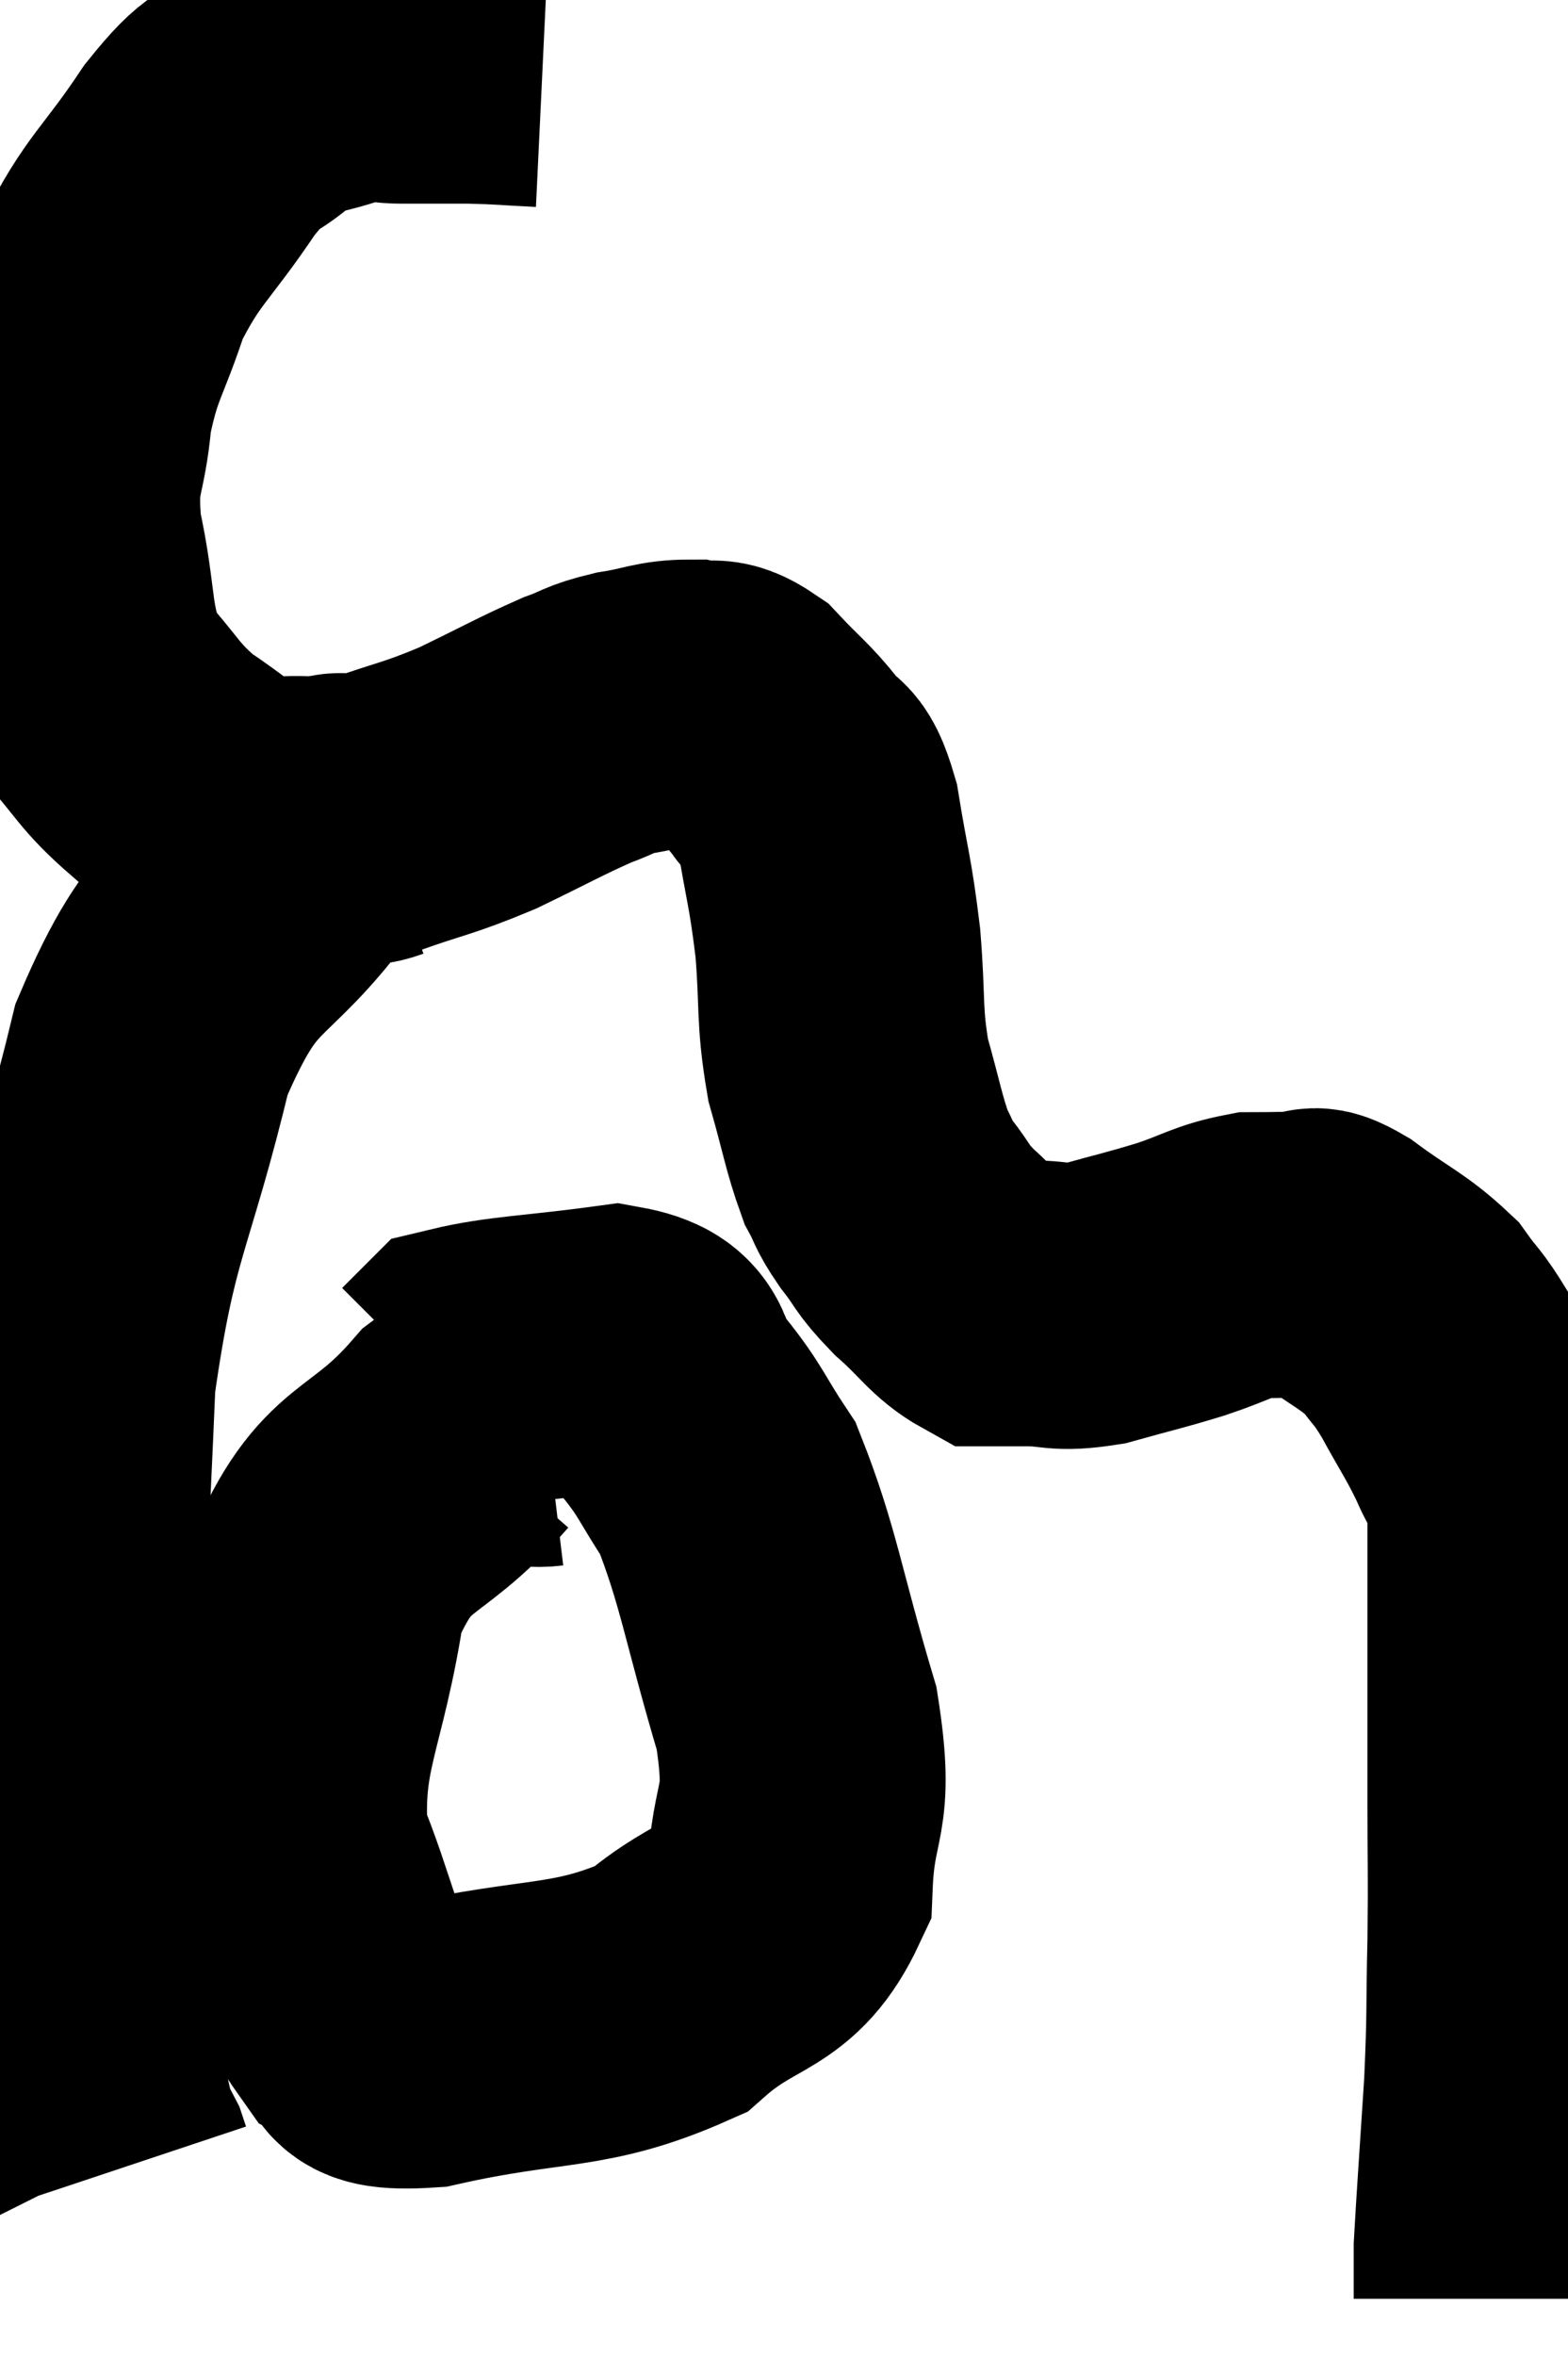 <svg xmlns="http://www.w3.org/2000/svg" viewBox="8.69 3.5 27.417 41.18" width="27.417" height="41.18"><path d="M 18.18 4.62 C 17.55 4.59, 17.535 4.575, 16.92 4.56 C 16.32 4.56, 16.26 4.56, 15.72 4.56 C 15.24 4.56, 15.36 4.425, 14.76 4.56 C 14.04 4.83, 13.965 4.71, 13.32 5.1 C 12.75 5.61, 12.855 5.28, 12.18 6.12 C 11.4 7.29, 11.19 7.32, 10.62 8.46 C 10.26 9.57, 10.125 9.585, 9.9 10.68 C 9.81 11.76, 9.615 11.625, 9.72 12.84 C 10.02 14.19, 9.855 14.52, 10.32 15.54 C 10.95 16.23, 10.92 16.35, 11.58 16.92 C 12.27 17.37, 12.435 17.595, 12.96 17.82 C 13.32 17.82, 13.125 17.835, 13.68 17.82 C 14.43 17.79, 14.34 17.94, 15.18 17.76 C 16.11 17.43, 16.14 17.475, 17.04 17.1 C 17.91 16.68, 18.135 16.545, 18.78 16.26 C 19.2 16.11, 19.125 16.08, 19.62 15.96 C 20.19 15.87, 20.28 15.78, 20.76 15.78 C 21.15 15.87, 21.12 15.675, 21.54 15.96 C 21.99 16.44, 22.08 16.47, 22.44 16.92 C 22.71 17.34, 22.755 16.995, 22.98 17.76 C 23.16 18.87, 23.205 18.87, 23.34 19.98 C 23.43 21.09, 23.355 21.225, 23.52 22.2 C 23.76 23.04, 23.79 23.295, 24 23.88 C 24.18 24.21, 24.105 24.165, 24.36 24.54 C 24.69 24.96, 24.6 24.945, 25.02 25.38 C 25.53 25.83, 25.635 26.055, 26.04 26.28 C 26.34 26.28, 26.19 26.28, 26.64 26.28 C 27.24 26.28, 27.165 26.385, 27.84 26.28 C 28.59 26.07, 28.65 26.07, 29.34 25.86 C 29.97 25.65, 30.06 25.545, 30.6 25.44 C 31.05 25.44, 31.155 25.425, 31.5 25.44 C 31.74 25.47, 31.515 25.23, 31.98 25.5 C 32.67 26.01, 32.865 26.055, 33.36 26.52 C 33.66 26.94, 33.63 26.82, 33.96 27.36 C 34.32 28.02, 34.395 28.095, 34.68 28.68 C 34.89 29.19, 34.995 29.085, 35.1 29.7 C 35.1 30.42, 35.1 30.33, 35.1 31.14 C 35.1 32.04, 35.1 32.22, 35.1 32.94 C 35.1 33.48, 35.1 33.51, 35.1 34.02 C 35.1 34.5, 35.1 34.125, 35.1 34.98 C 35.1 36.21, 35.115 36.195, 35.1 37.44 C 35.07 38.7, 35.1 38.625, 35.04 39.96 C 34.95 41.37, 34.905 41.97, 34.86 42.78 C 34.86 42.99, 34.86 42.975, 34.86 43.2 C 34.86 43.44, 34.86 43.56, 34.86 43.68 C 34.86 43.68, 34.86 43.68, 34.86 43.68 L 34.86 43.68" fill="none" stroke="black" stroke-width="5"></path><path d="M 15.24 17.82 C 14.58 18.06, 14.895 17.295, 13.92 18.3 C 12.63 20.07, 12.33 19.515, 11.34 21.84 C 10.65 24.72, 10.365 24.735, 9.96 27.6 C 9.84 30.45, 9.78 31.2, 9.72 33.3 C 9.72 34.65, 9.675 34.62, 9.72 36 C 9.81 37.41, 9.735 37.575, 9.9 38.82 C 10.14 39.9, 10.215 40.365, 10.38 40.98 C 10.47 41.13, 10.5 41.16, 10.56 41.28 L 10.62 41.46" fill="none" stroke="black" stroke-width="5"></path><path d="M 18.24 28.38 C 17.49 28.47, 17.715 27.825, 16.74 28.56 C 15.54 29.94, 15.105 29.52, 14.34 31.32 C 14.01 33.54, 13.545 33.93, 13.68 35.76 C 14.28 37.2, 14.265 37.77, 14.88 38.64 C 15.51 38.94, 14.76 39.33, 16.14 39.24 C 18.27 38.76, 18.81 38.985, 20.4 38.28 C 21.45 37.35, 21.945 37.605, 22.5 36.42 C 22.56 34.98, 22.89 35.265, 22.62 33.54 C 22.02 31.53, 21.96 30.885, 21.42 29.52 C 20.94 28.8, 20.955 28.695, 20.46 28.08 C 19.95 27.57, 20.355 27.225, 19.44 27.06 C 18.12 27.24, 17.55 27.24, 16.8 27.42 L 16.44 27.78" fill="none" stroke="black" stroke-width="5"></path></svg>